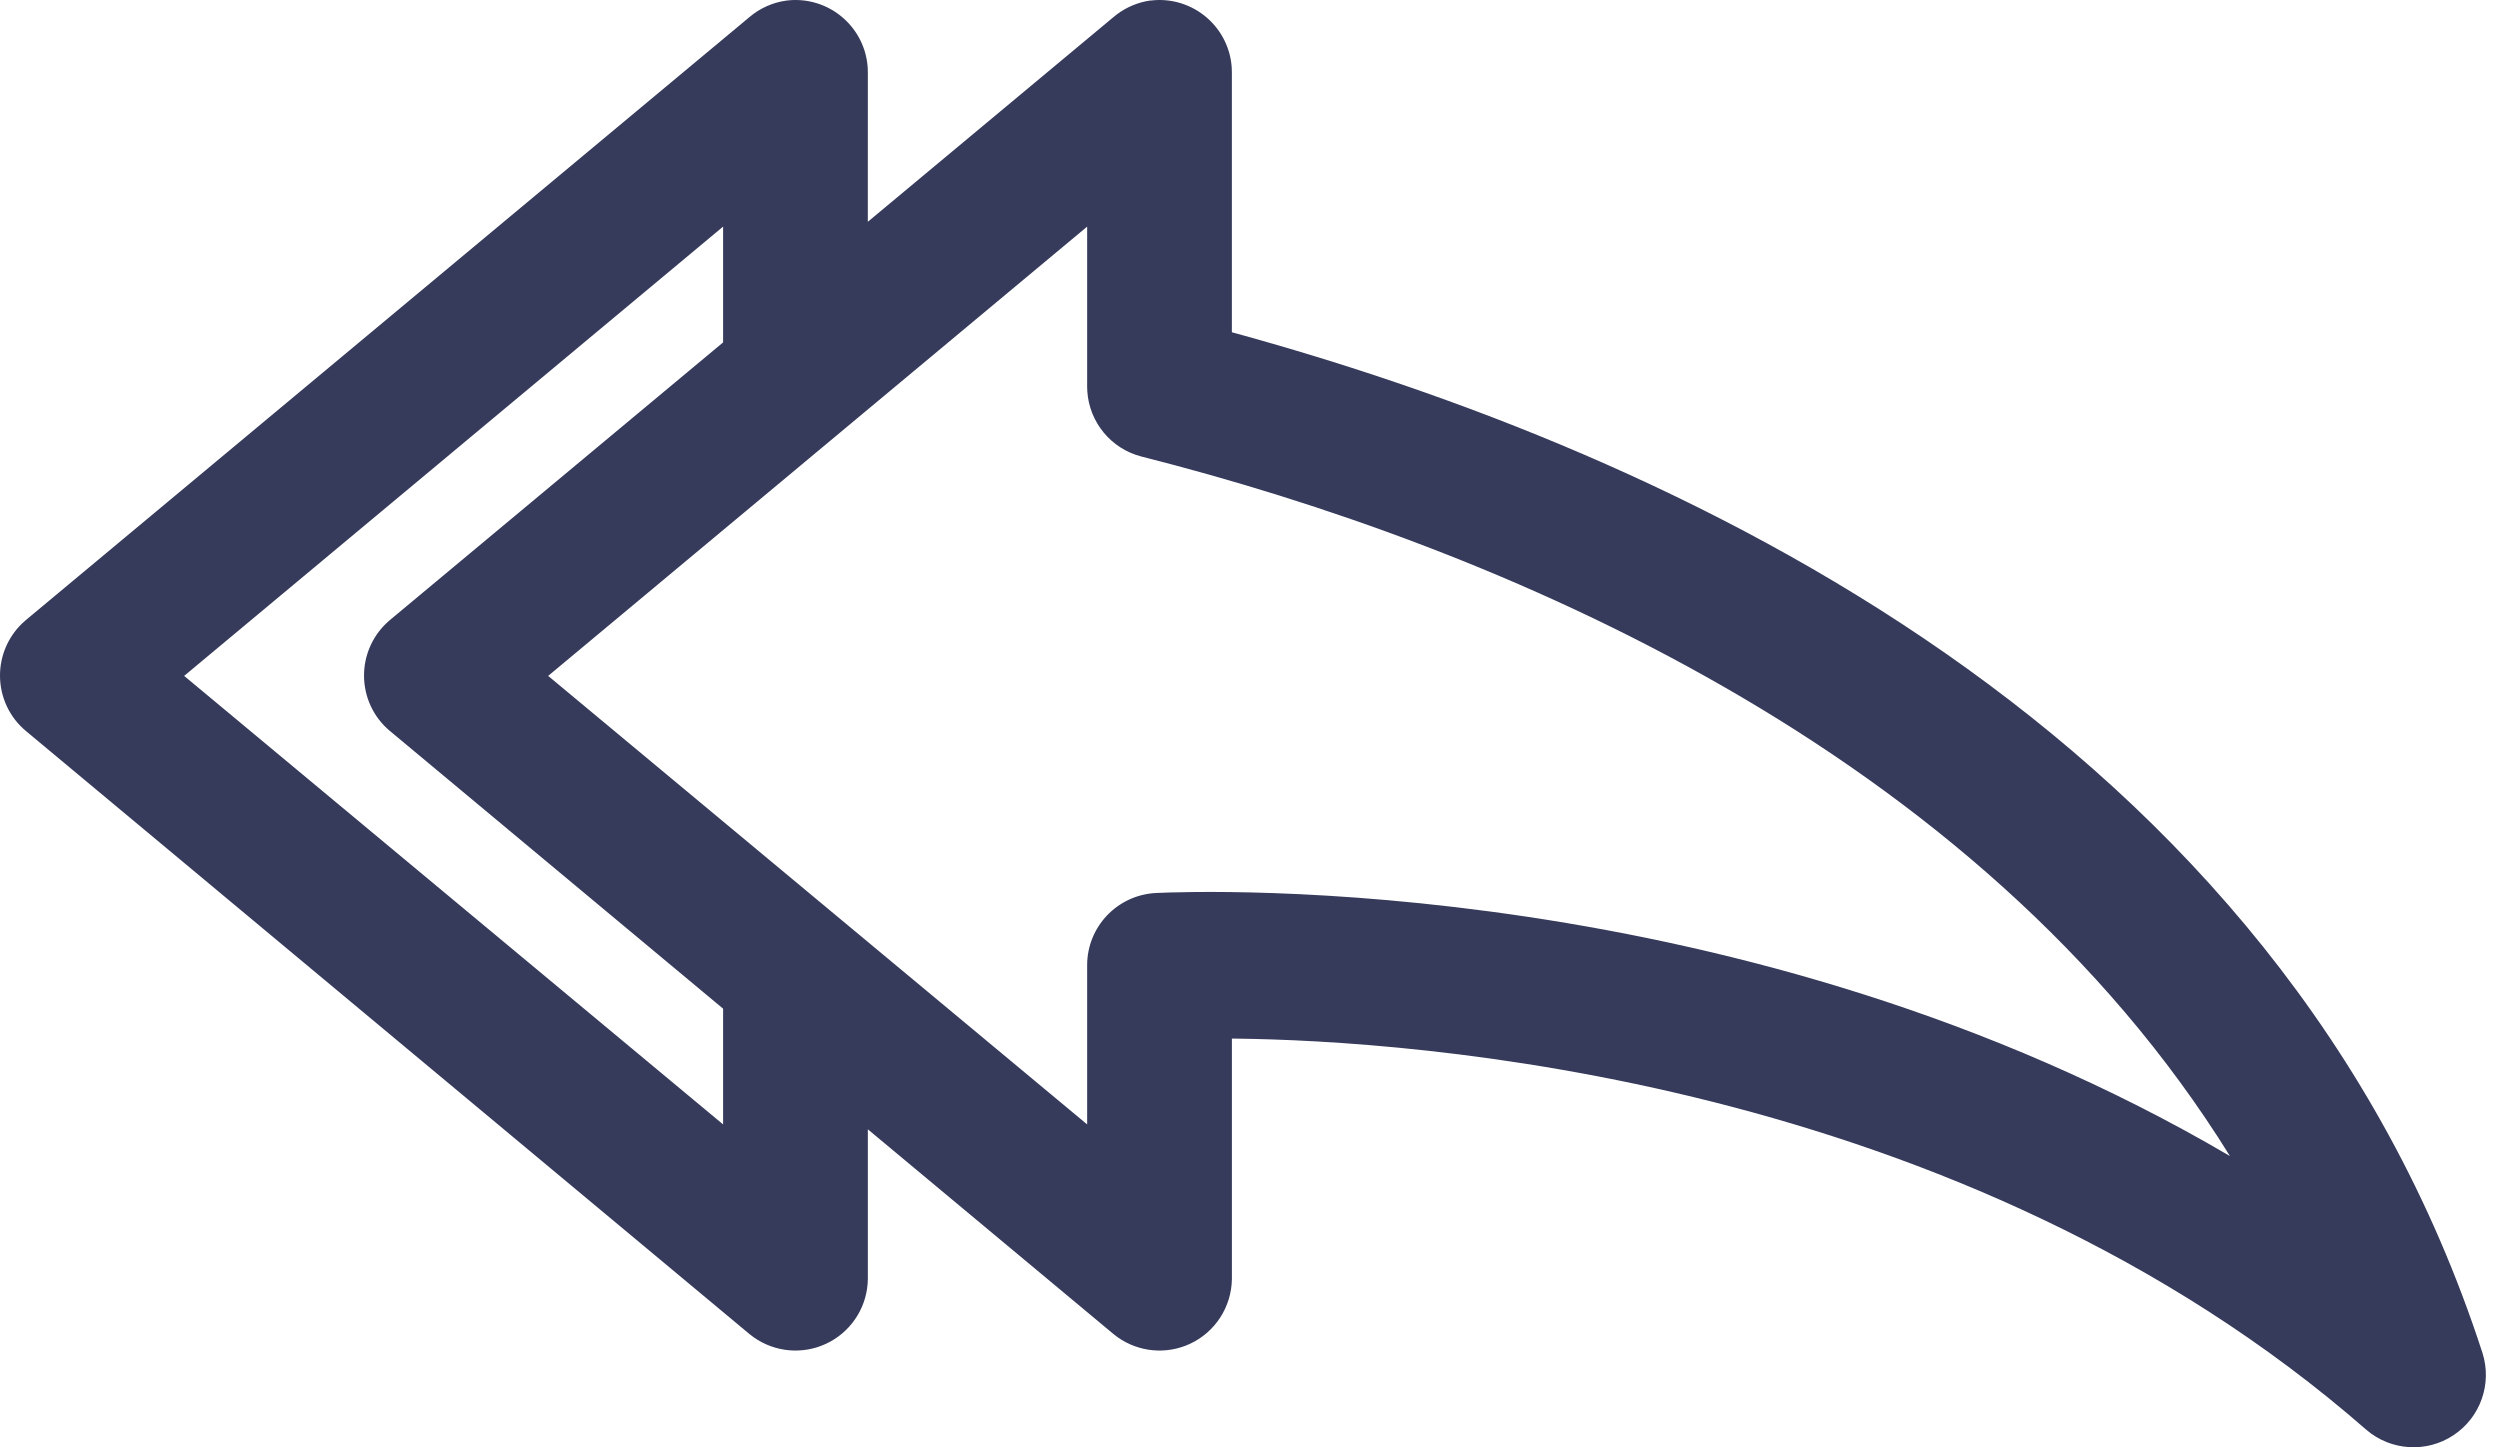 <?xml version="1.0" encoding="UTF-8"?>
<svg width="95px" height="55px" viewBox="0 0 95 55" version="1.1" xmlns="http://www.w3.org/2000/svg" xmlns:xlink="http://www.w3.org/1999/xlink">
    <title>Atoms / Icons / Rep à tous</title>
    <g id="STYLEGUIDE" stroke="none" stroke-width="1" fill="none" fill-rule="evenodd">
        <g id="Styleguide" transform="translate(-434, -1756)" fill="#363A5B">
            <g id="Combined-Shape" transform="translate(431, 1733)">
                <path d="M48.887,23.695 C49.432,24.178 49.76,24.853 49.806,25.574 L49.811,25.772 L49.811,35.626 C66.487,40.184 89.632,50.686 97.334,74.412 C97.707,75.583 97.256,76.861 96.232,77.538 C95.208,78.218 93.854,78.132 92.923,77.334 C77.492,63.842 56.439,62.548 50.002,62.468 L49.812,62.466 L49.812,71.604 C49.797,72.661 49.181,73.617 48.222,74.064 C47.322,74.484 46.271,74.381 45.471,73.815 L45.314,73.695 L35.978,65.914 L35.978,71.604 C35.965,72.599 35.419,73.504 34.554,73.98 L34.388,74.064 C33.489,74.484 32.438,74.381 31.638,73.815 L31.481,73.695 L3.981,50.775 C3.358,50.256 3,49.483 3,48.67 C3,47.928 3.301,47.216 3.831,46.7 L3.981,46.564 L31.481,23.648 C31.878,23.311 32.365,23.093 32.884,23.022 C33.672,22.922 34.463,23.169 35.054,23.695 C35.599,24.178 35.927,24.853 35.973,25.574 L35.978,25.772 L35.977,31.428 L45.314,23.648 C45.662,23.353 46.078,23.149 46.525,23.052 L46.718,23.018 L46.717,23.022 C47.505,22.922 48.296,23.169 48.887,23.695 Z M44.312,31.611 L23.83,48.684 L44.312,65.728 L44.312,59.684 C44.308,58.22 45.454,57.013 46.919,56.934 C48.666,56.852 69.323,56.11 87.738,66.931 C78.113,51.398 59.848,43.761 46.374,40.348 C45.218,40.052 44.393,39.044 44.317,37.863 L44.312,37.684 L44.312,31.611 Z M30.478,31.611 L9.997,48.684 L30.478,65.728 L30.478,61.33 L17.814,50.775 C17.191,50.256 16.833,49.483 16.833,48.67 C16.833,47.928 17.134,47.216 17.664,46.7 L17.814,46.564 L30.478,36.011 L30.478,31.611 Z"></path>
            </g>
        </g>
    </g>
</svg>